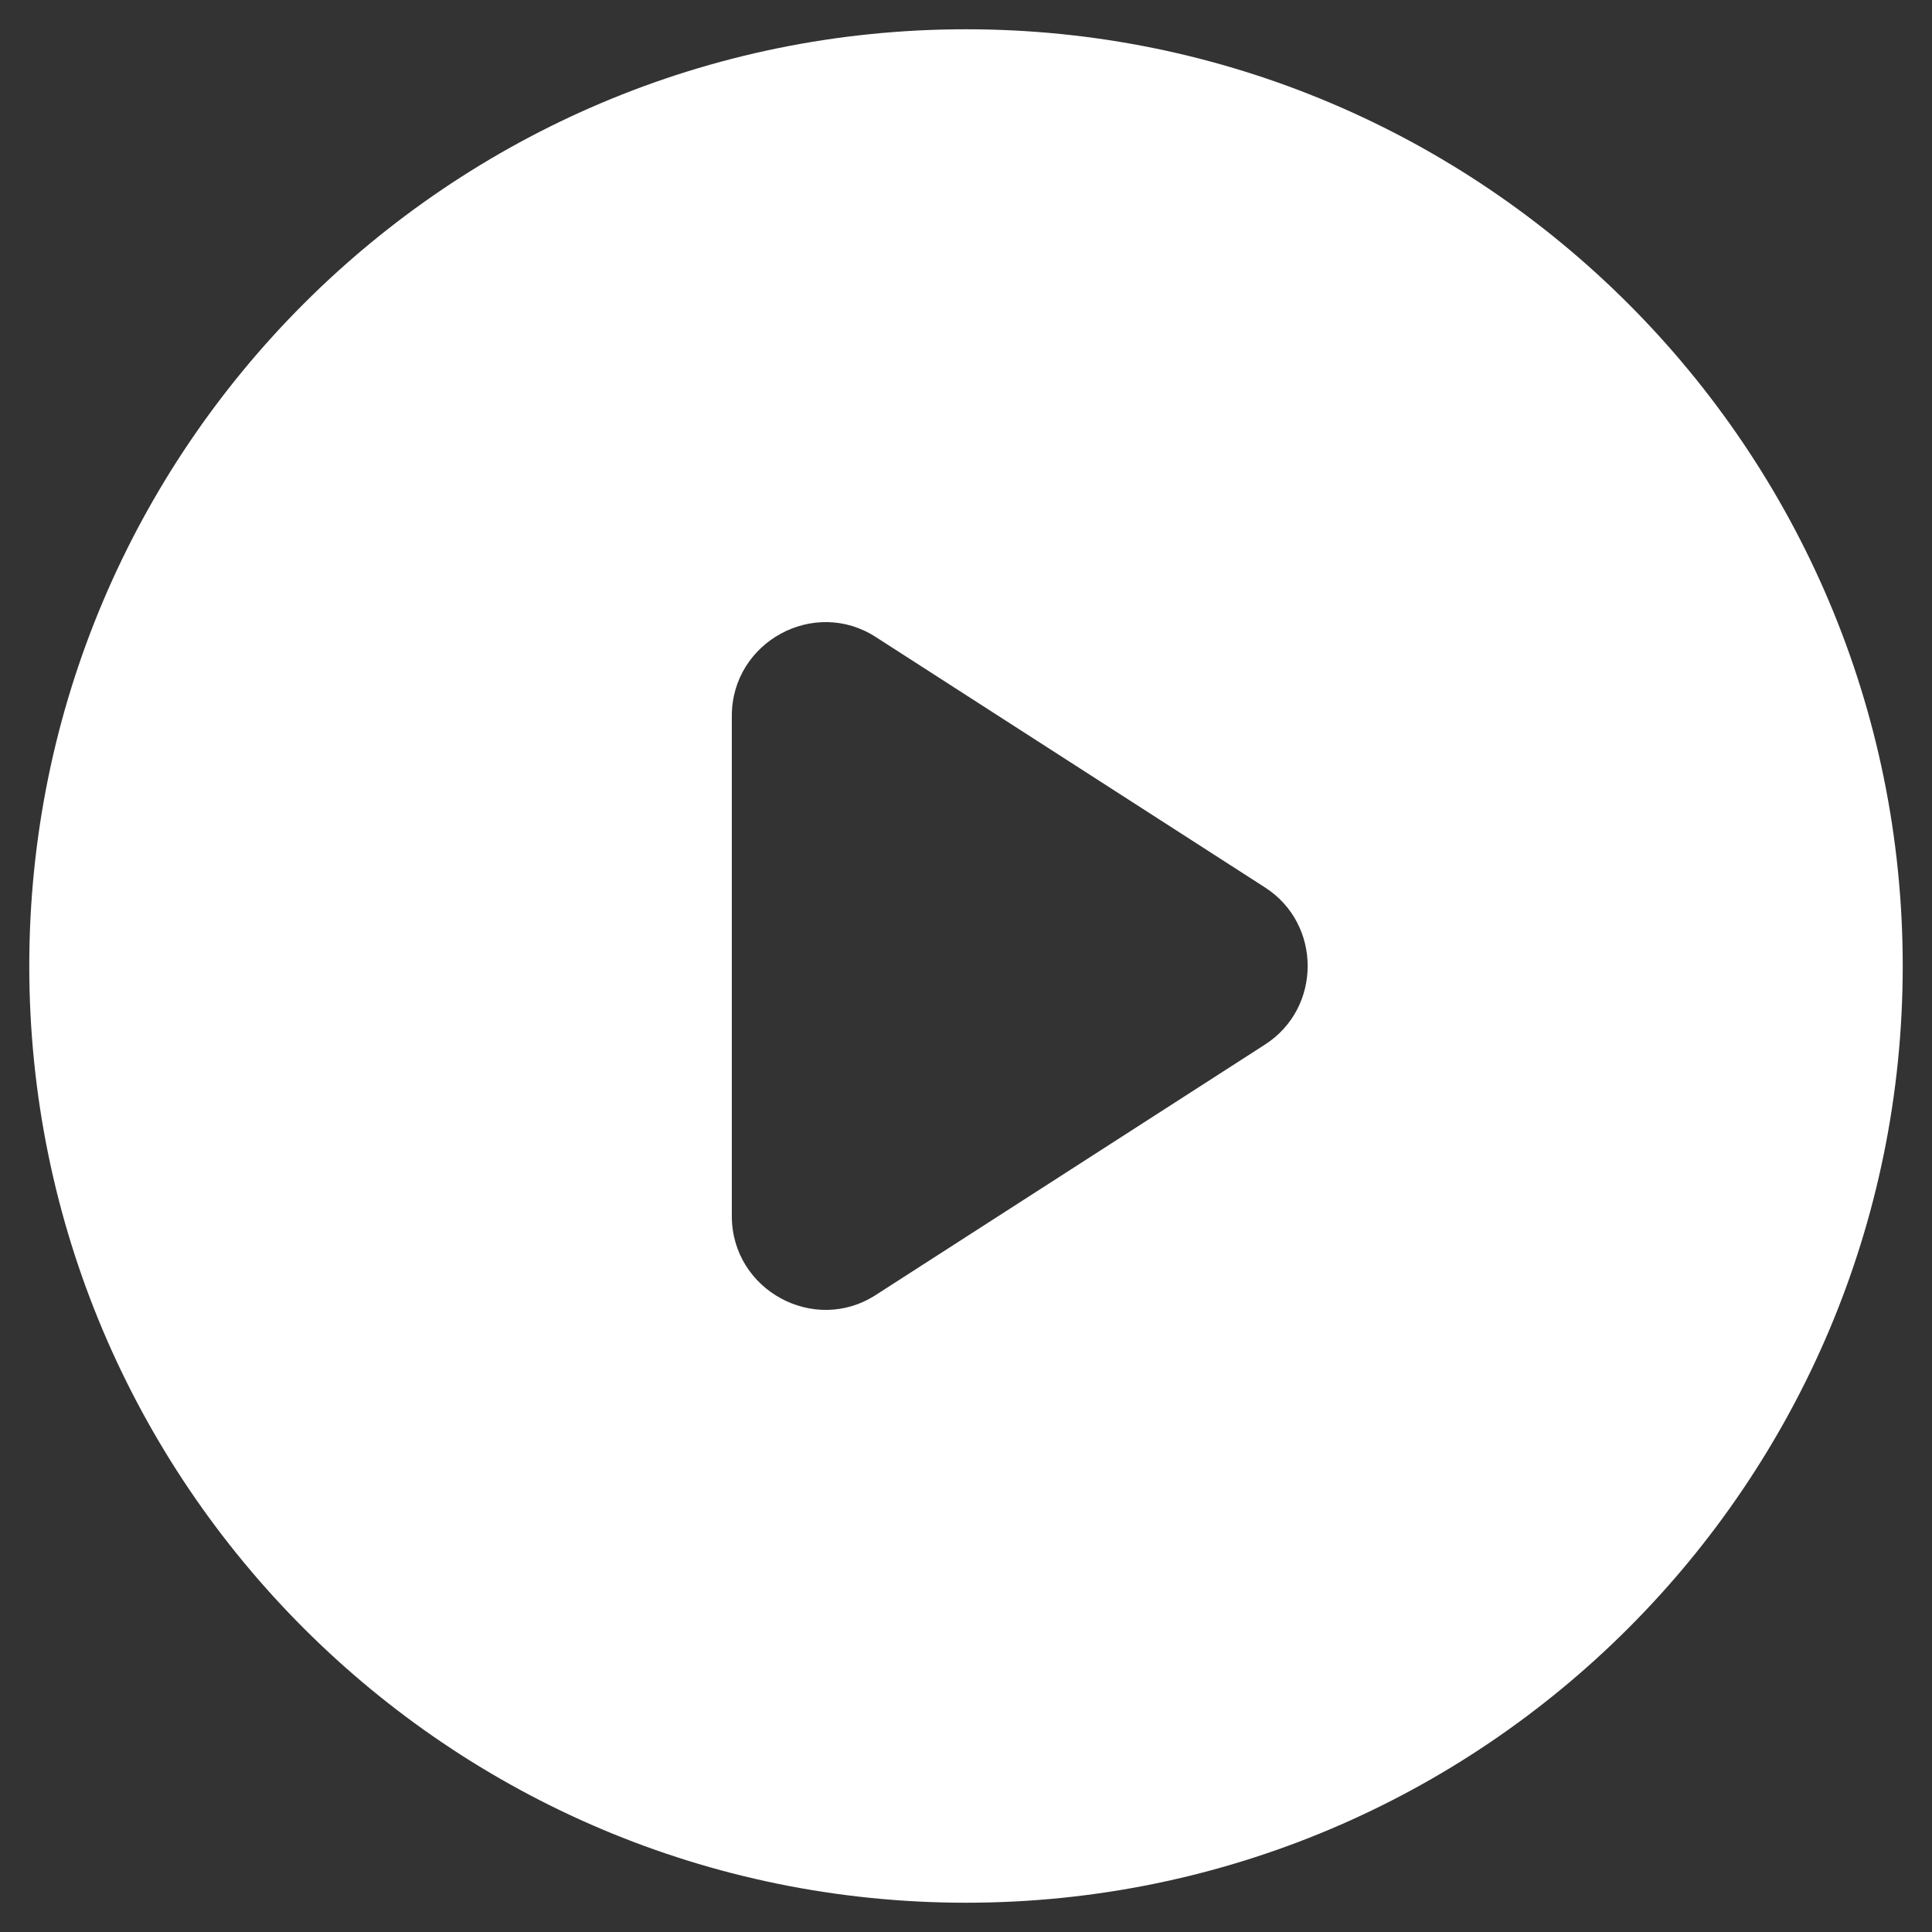<svg width="33" height="33" viewBox="0 0 33 33" fill="none" xmlns="http://www.w3.org/2000/svg">
<rect x="0" y="0" width="33" height="33" fill="#333333" stroke="none"/>
<path d="M16.5 0.5C7.668 0.5 0.5 7.668 0.5 16.5C0.5 25.332 7.668 32.5 16.5 32.5C25.332 32.5 32.5 25.332 32.5 16.5C32.5 7.668 25.332 0.5 16.5 0.5ZM12.5 20.772V12.228C12.5 10.964 13.908 10.196 14.964 10.884L21.604 15.156C22.58 15.78 22.58 17.22 21.604 17.844L14.964 22.116C13.908 22.804 12.5 22.036 12.5 20.772Z" fill="white"/>
</svg>
